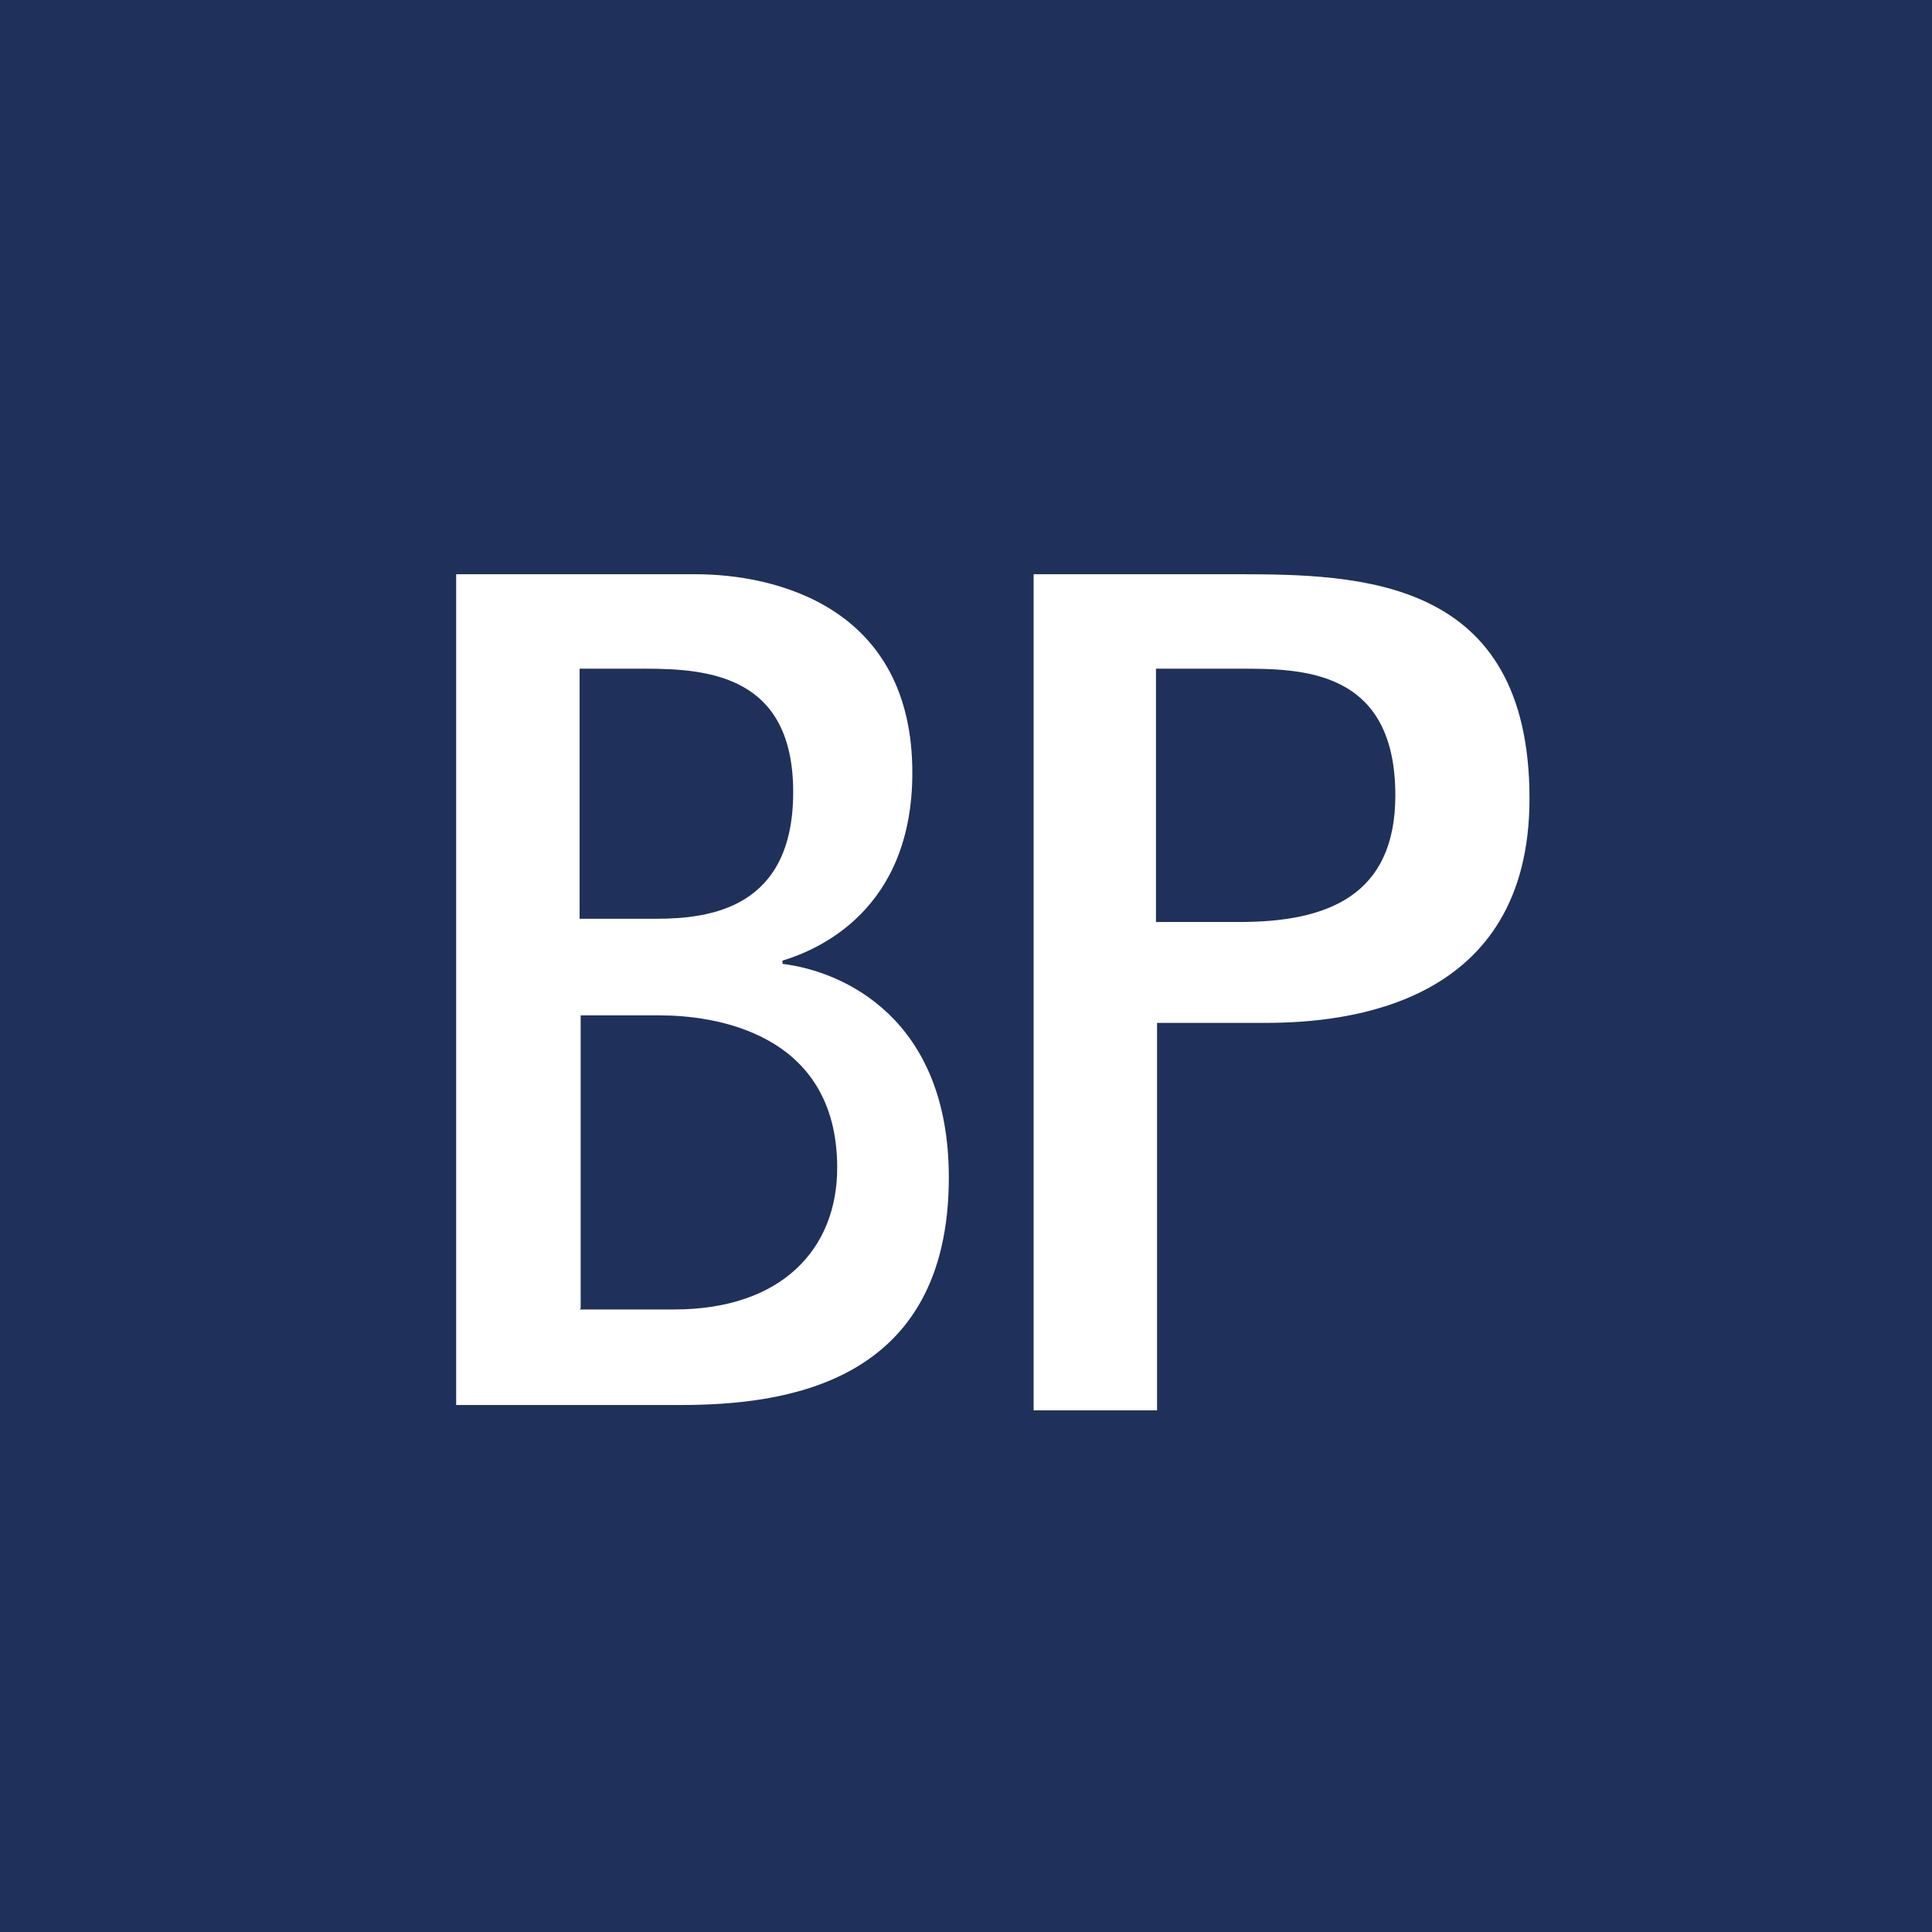 <svg xmlns="http://www.w3.org/2000/svg" viewBox="0 0 18 18">
  <rect x="0" y="0" width="18" height="18" style="fill: #1f315a;"/>
  <g>
    <path d="M4.25,5.35h2.23c.74,0,2.02.3,2.02,1.85,0,1.28-.88,1.65-1.21,1.75v.03c.57.07,1.55.51,1.55,1.99,0,1.92-1.52,2.12-2.5,2.12h-2.09v-7.76ZM5.4,8.56h.71c.51,0,1.28-.1,1.28-1.18s-.78-1.15-1.38-1.15h-.61v2.33ZM5.4,12.2h.88c1.01,0,1.52-.57,1.52-1.32,0-1.28-1.18-1.42-1.65-1.42h-.74v2.73Z" style="fill: #fff;"/>
    <path d="M9.63,5.35h1.89c1.15,0,2.73.03,2.73,2.09,0,1.92-1.69,2.09-2.46,2.09h-1.01v3.61h-1.15s0-7.79,0-7.79ZM10.74,8.59h.81c.81,0,1.45-.24,1.45-1.18,0-1.18-.88-1.18-1.45-1.18h-.78v2.36h-.03Z" style="fill: #fff;"/>
  </g>
</svg>